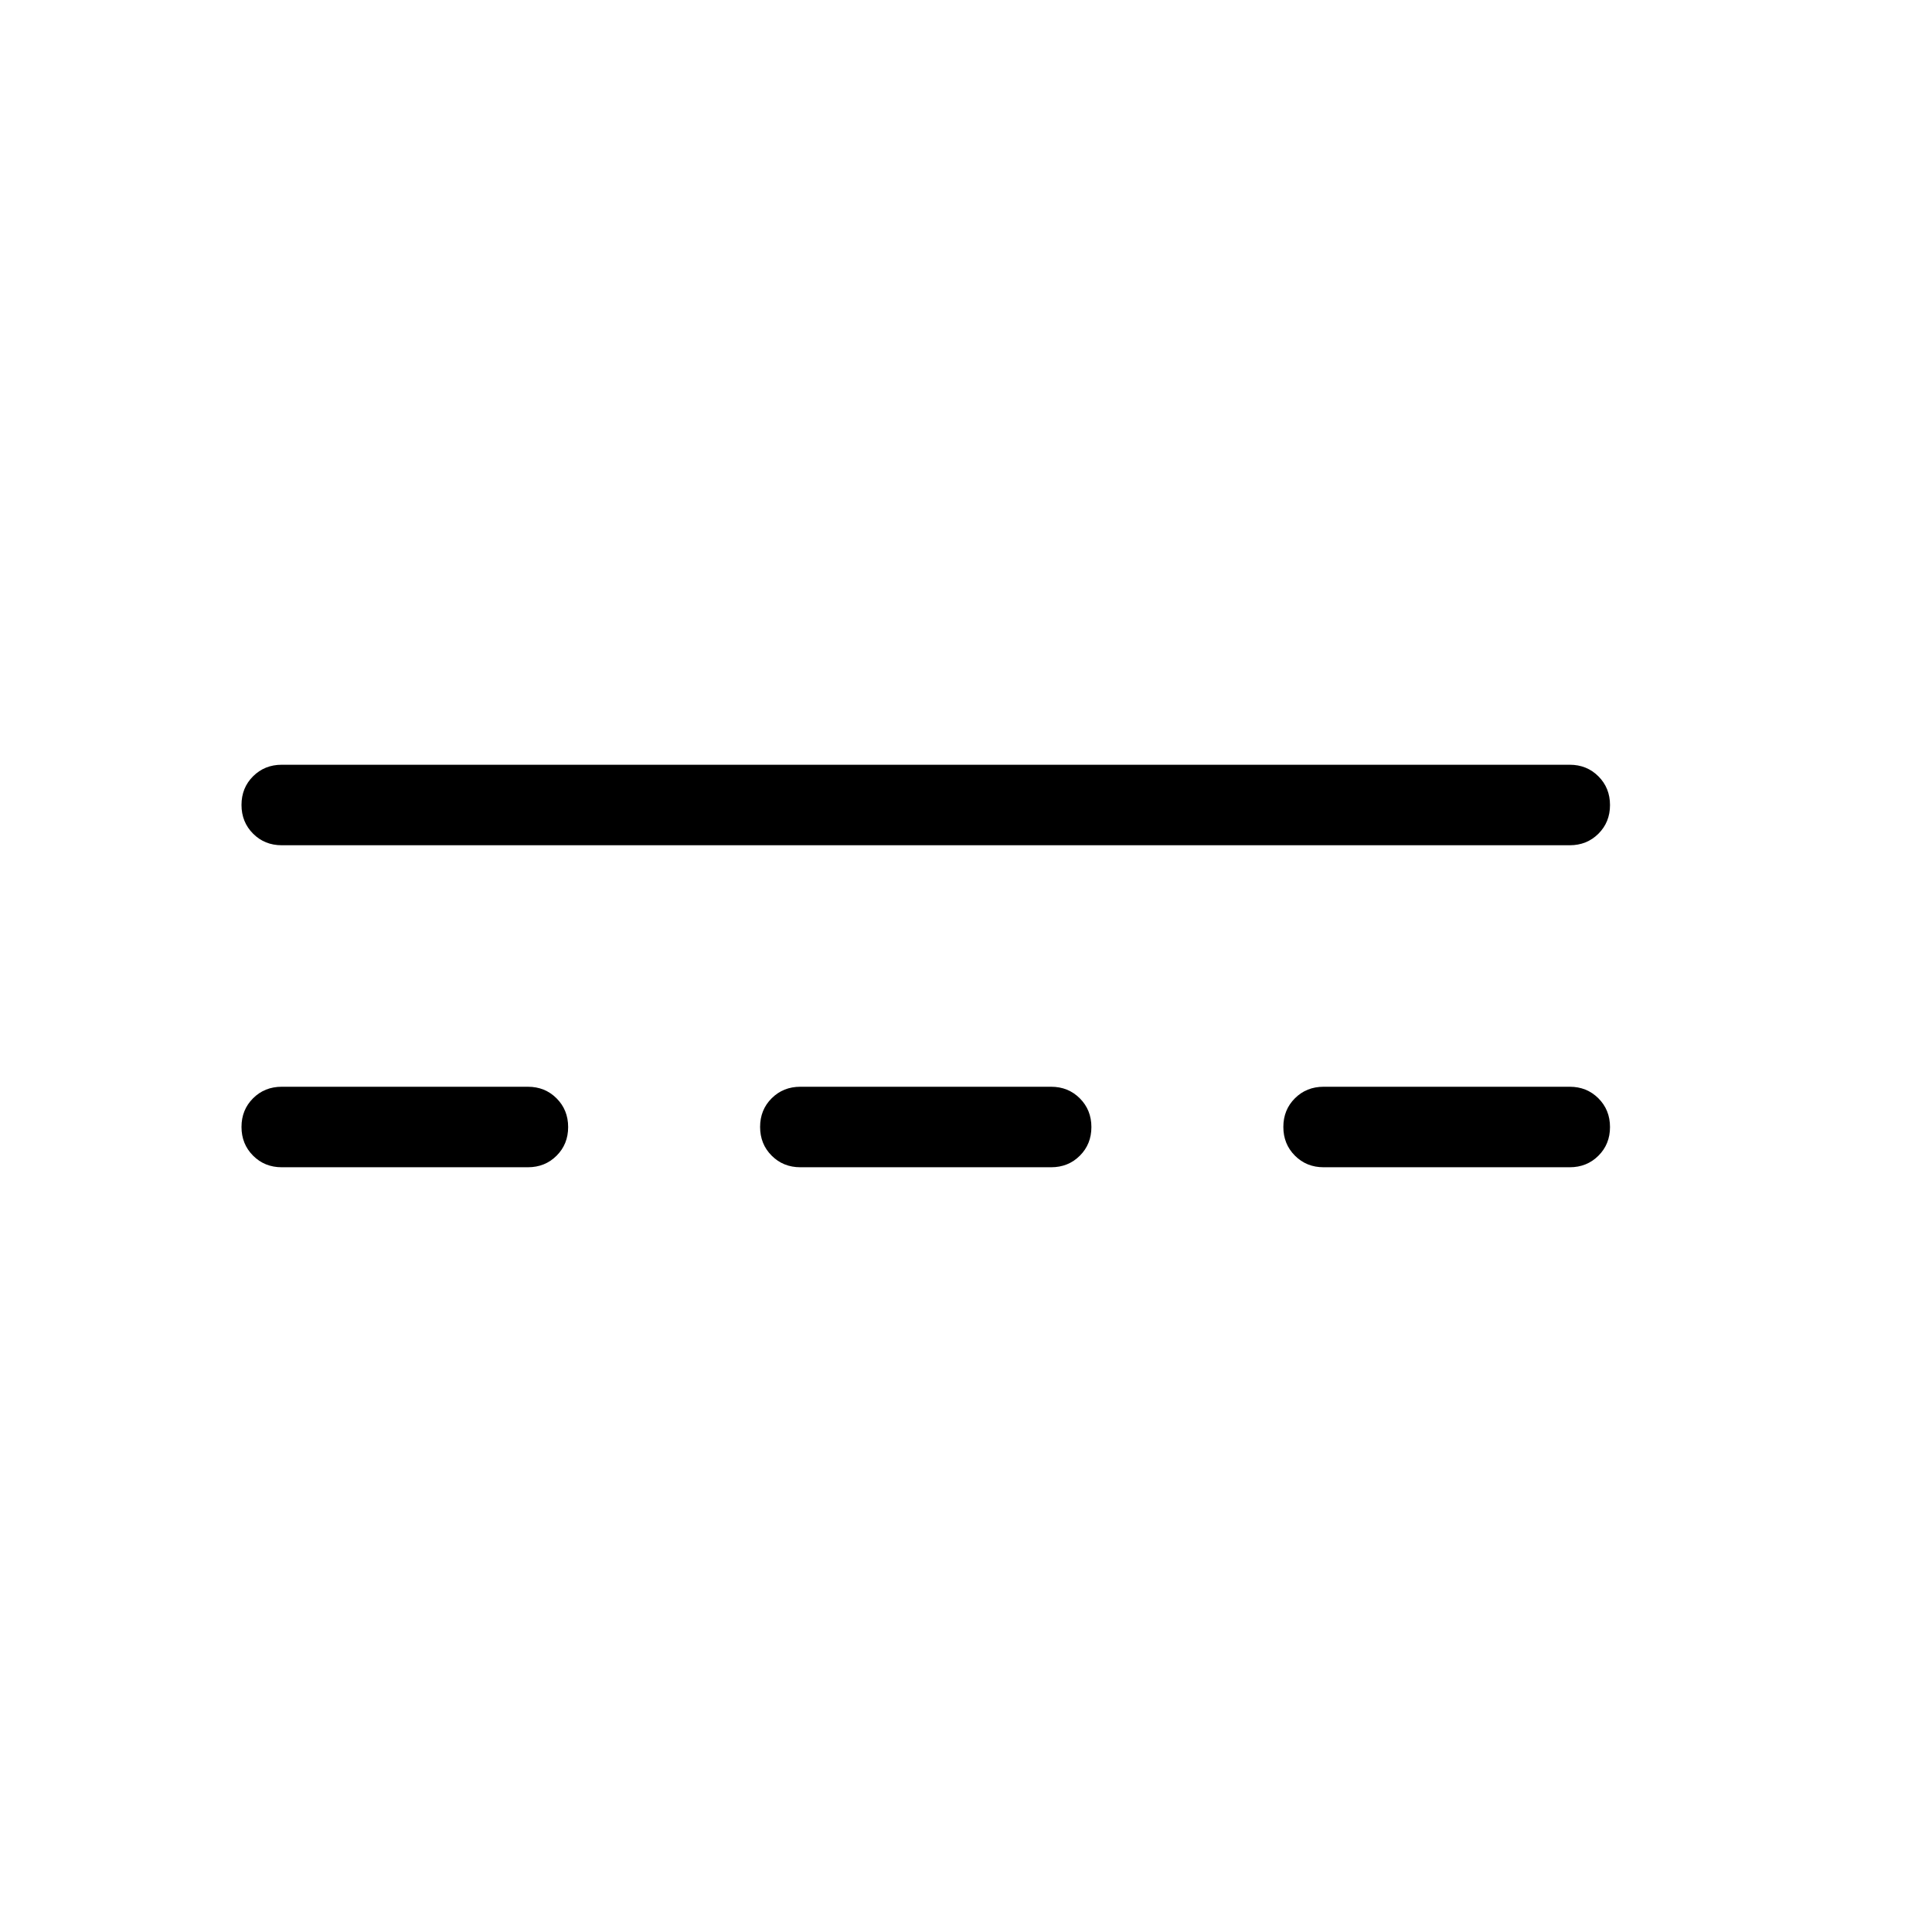 <svg xmlns="http://www.w3.org/2000/svg" height="24" viewBox="0 -960 960 960" width="24"><path d="M140-380q-8.5 0-14.25-5.76T120-400.03q0-8.51 5.75-14.24T140-420h122.31q8.5 0 14.25 5.76t5.75 14.27q0 8.51-5.75 14.24T262.31-380H140Zm257.69 0q-8.5 0-14.25-5.76t-5.75-14.27q0-8.51 5.75-14.24t14.25-5.73h124.62q8.5 0 14.25 5.76t5.75 14.27q0 8.51-5.75 14.24T522.31-380H397.69Zm260 0q-8.5 0-14.25-5.76t-5.75-14.27q0-8.51 5.75-14.24t14.25-5.73H780q8.5 0 14.25 5.76t5.75 14.27q0 8.51-5.75 14.24T780-380H657.69ZM140-540q-8.5 0-14.25-5.76T120-560.03q0-8.51 5.75-14.24T140-580h640q8.5 0 14.25 5.76t5.75 14.27q0 8.51-5.75 14.24T780-540H140Z"/></svg>